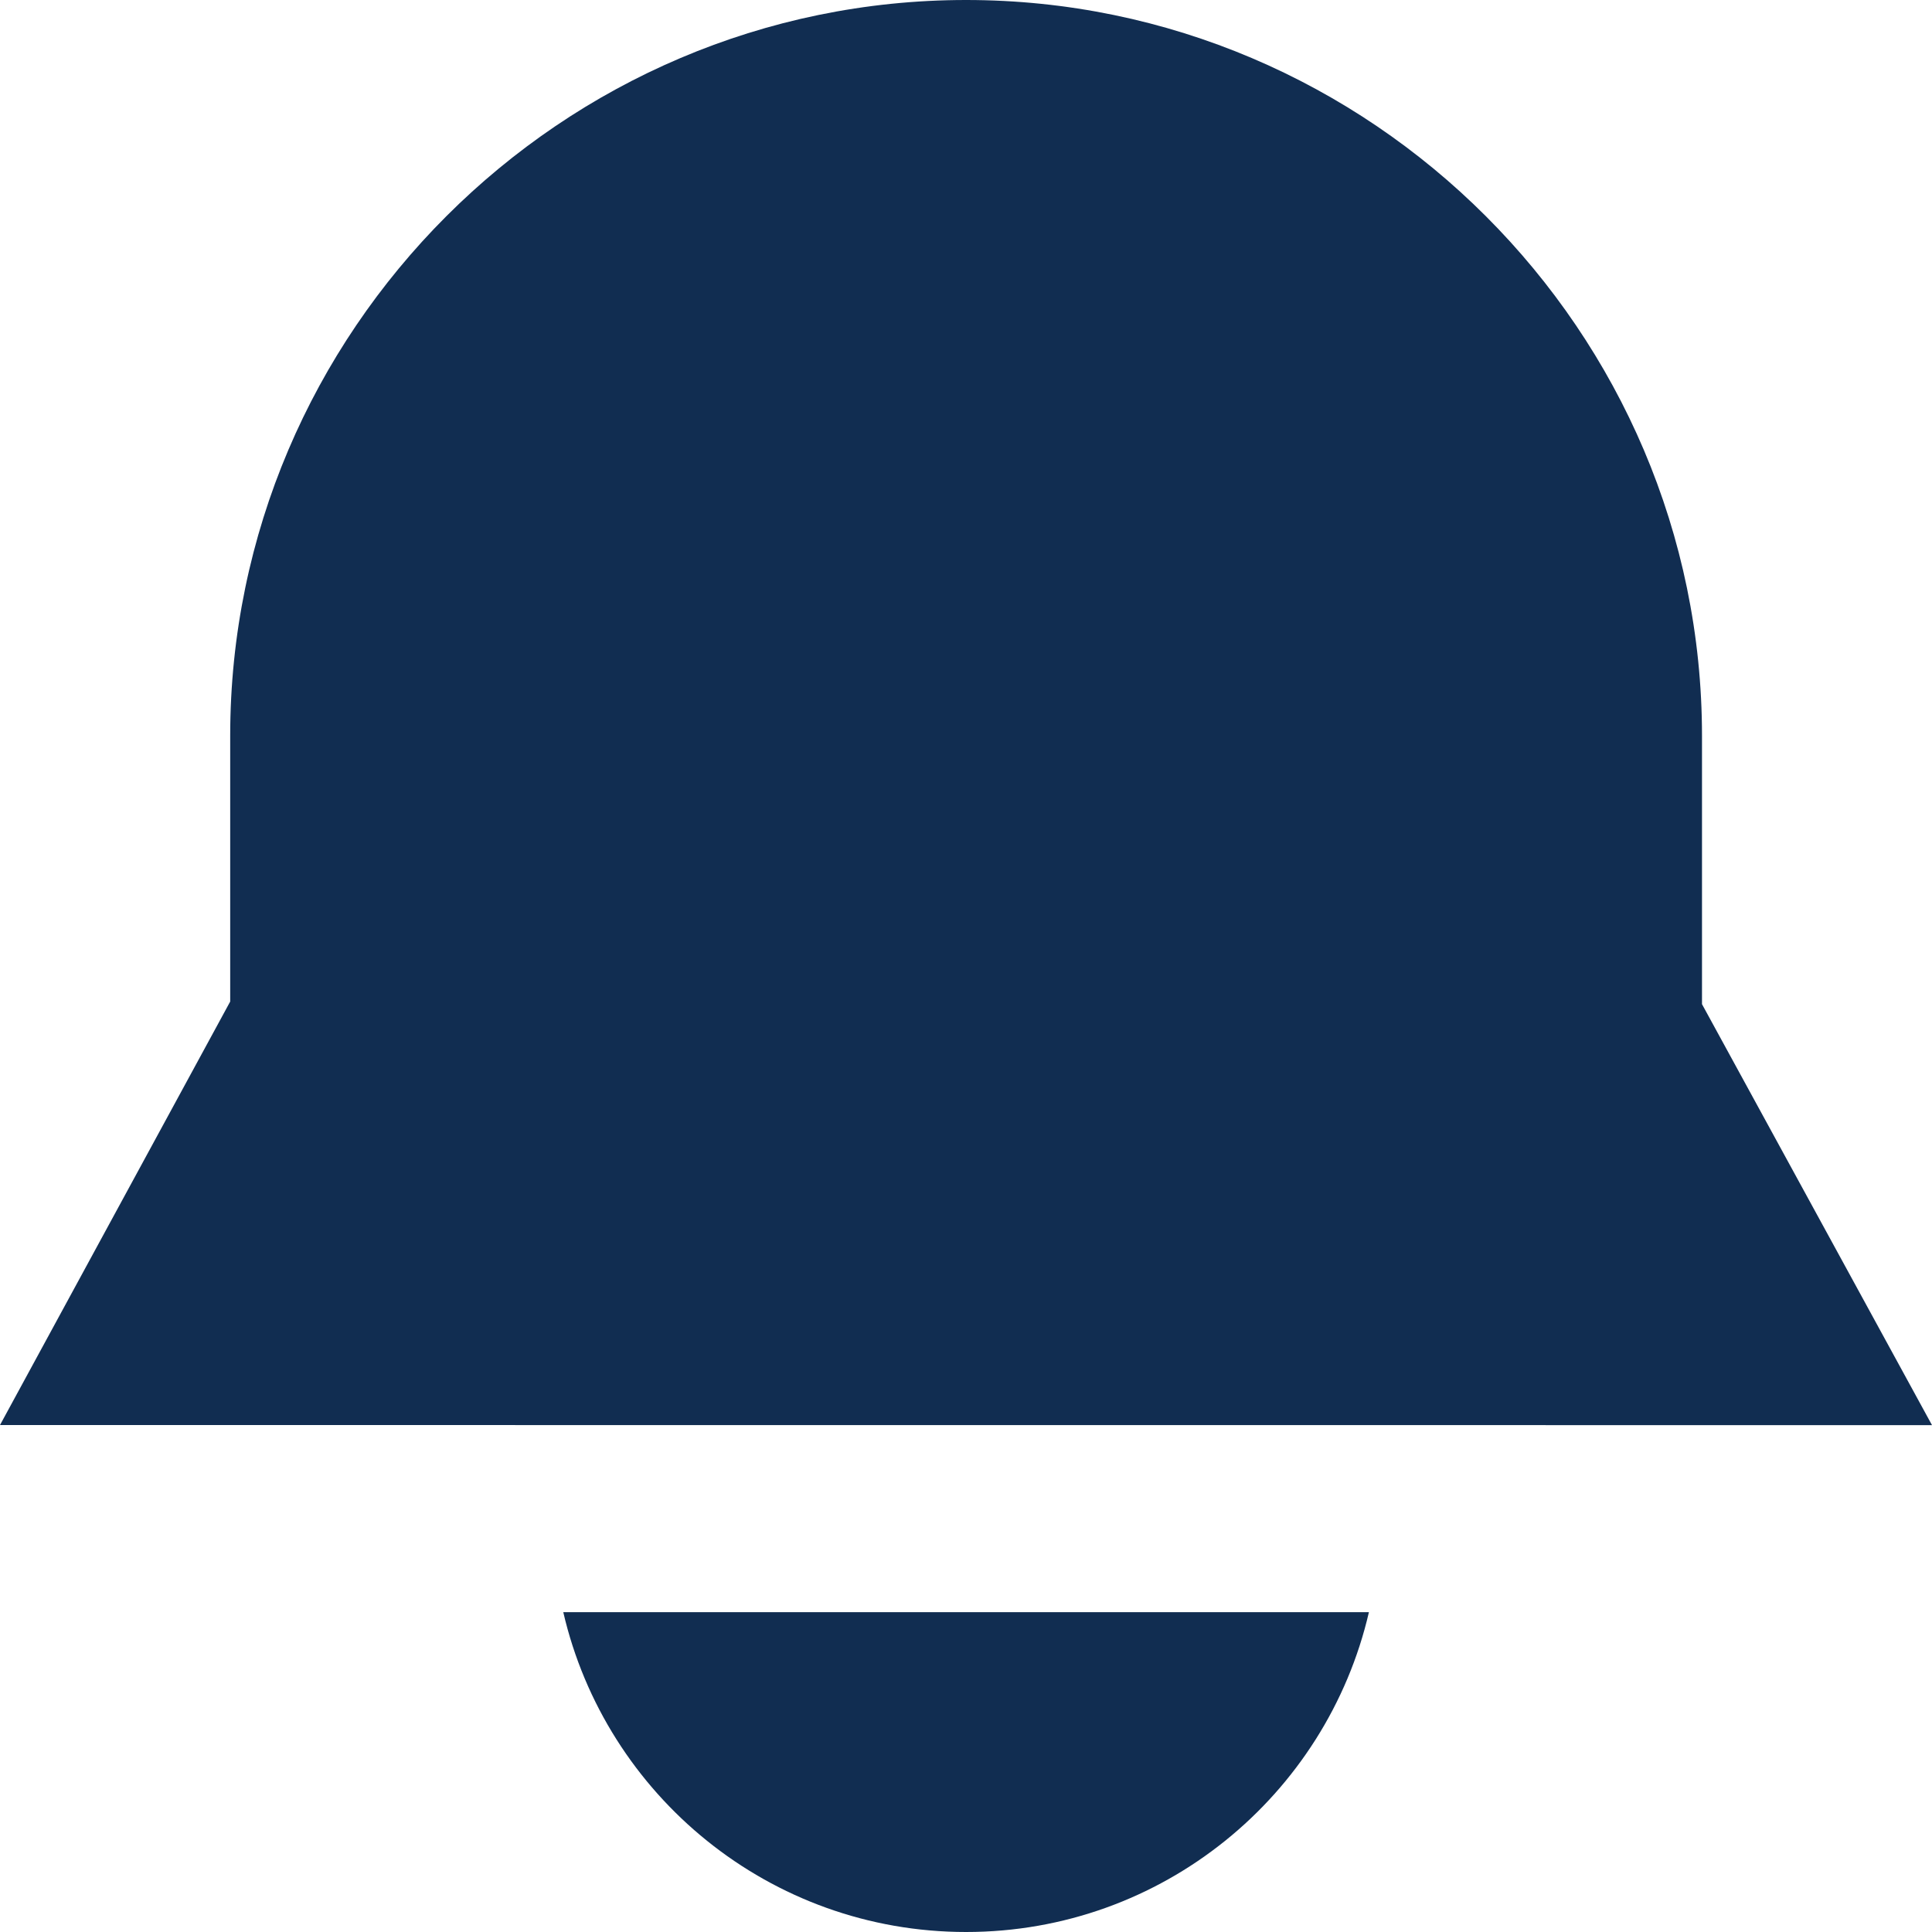 <svg width="20" height="20" viewBox="0 0 20 20" fill="none" xmlns="http://www.w3.org/2000/svg">
<path fill-rule="evenodd" clip-rule="evenodd" d="M17.619 10.395L20 14.753L0 14.752L2.383 10.368V7.617C2.383 3.428 5.812 0 10.001 0C14.191 0 17.619 3.428 17.619 7.618L17.619 10.395ZM14.171 16.689C13.732 18.586 12.031 20 10.001 20C7.97 20 6.27 18.586 5.831 16.689H14.171Z" fill="#112D51"/>
</svg>
